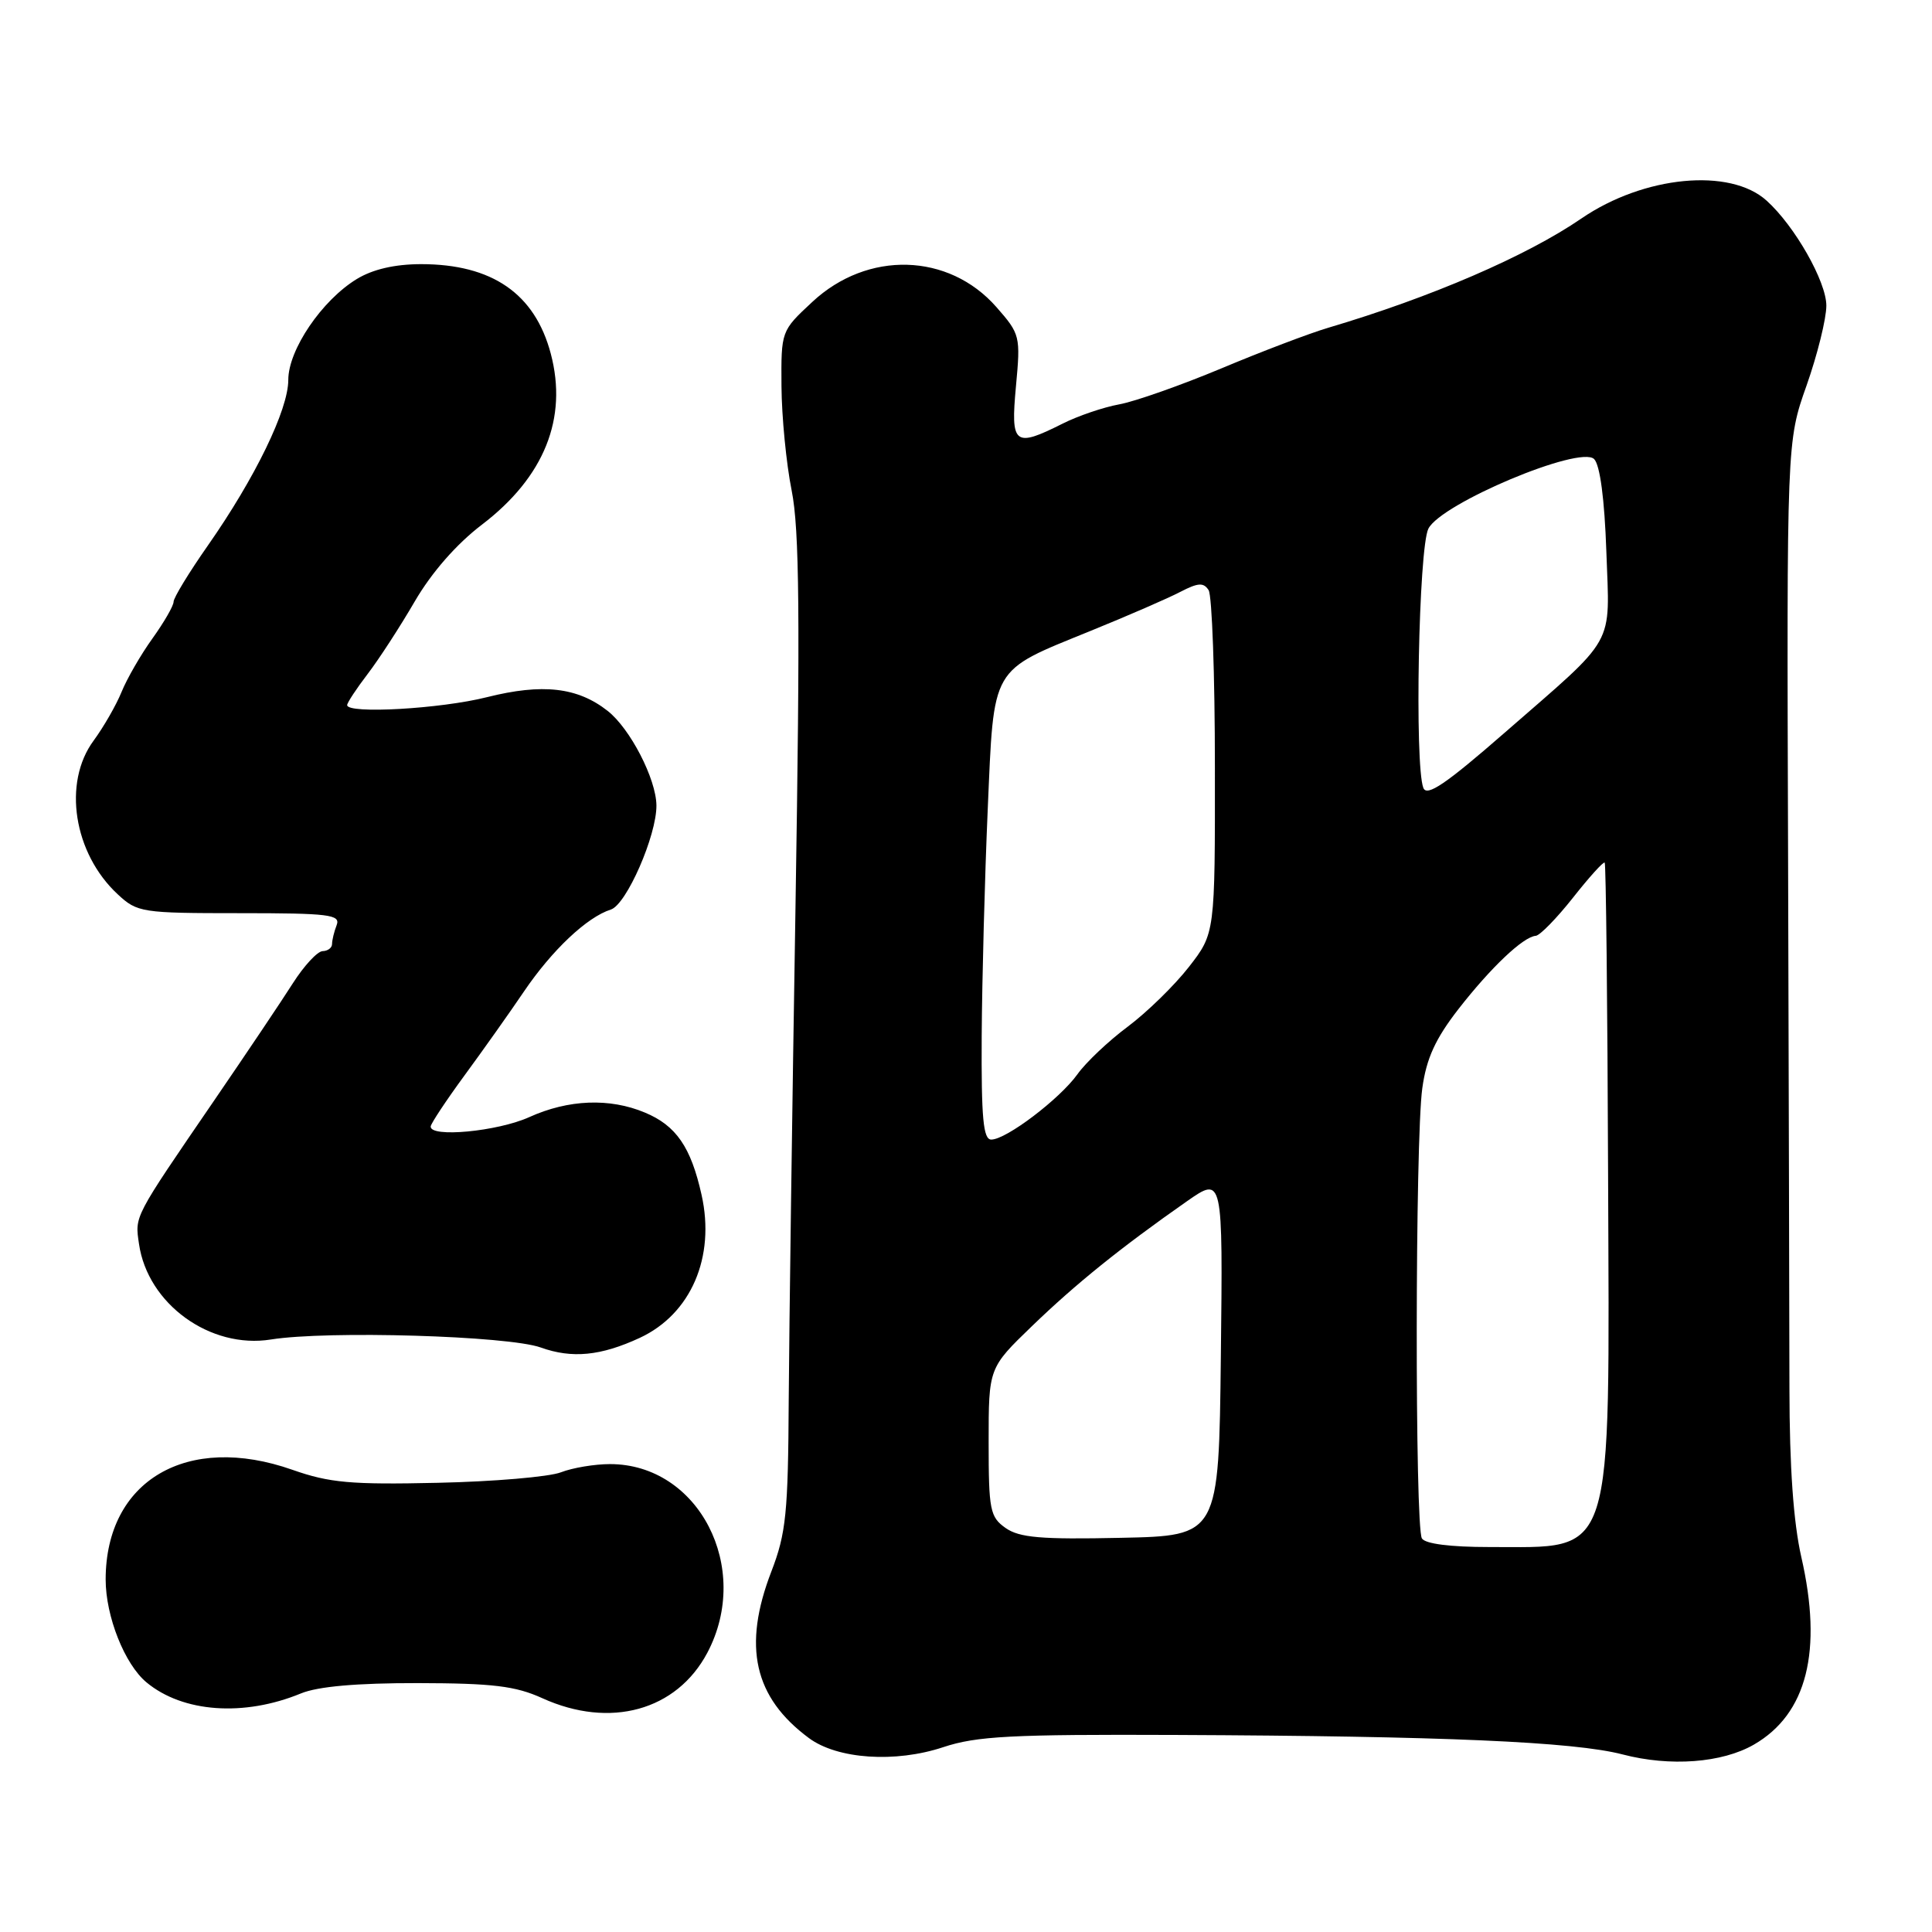 <?xml version="1.0" encoding="UTF-8" standalone="no"?>
<!DOCTYPE svg PUBLIC "-//W3C//DTD SVG 1.1//EN" "http://www.w3.org/Graphics/SVG/1.1/DTD/svg11.dtd" >
<svg xmlns="http://www.w3.org/2000/svg" xmlns:xlink="http://www.w3.org/1999/xlink" version="1.1" viewBox="0 0 256 256">
 <g >
 <path fill="currentColor"
d=" M 232.40 231.17 C 239.43 227.11 241.54 218.78 238.68 206.30 C 237.64 201.73 237.12 194.40 237.11 184.00 C 237.10 175.47 237.02 143.75 236.93 113.50 C 236.75 58.50 236.75 58.50 239.38 51.08 C 240.82 46.99 242.00 42.23 242.00 40.50 C 242.00 37.32 237.82 29.95 234.09 26.59 C 229.24 22.19 217.82 23.29 209.56 28.94 C 202.29 33.93 189.58 39.41 176.00 43.43 C 173.53 44.16 167.13 46.59 161.80 48.83 C 156.46 51.06 150.39 53.20 148.30 53.58 C 146.21 53.96 142.83 55.11 140.79 56.14 C 134.39 59.35 133.90 58.95 134.62 51.18 C 135.24 44.53 135.17 44.27 132.03 40.69 C 125.70 33.48 114.95 33.18 107.63 40.01 C 103.50 43.85 103.50 43.86 103.55 51.18 C 103.58 55.20 104.18 61.42 104.90 65.00 C 105.93 70.14 106.03 81.63 105.41 120.00 C 104.97 146.68 104.57 176.15 104.51 185.50 C 104.43 200.50 104.16 203.17 102.21 208.23 C 98.38 218.15 99.90 224.91 107.18 230.30 C 110.95 233.10 118.63 233.62 124.98 231.51 C 129.40 230.04 134.01 229.80 155.84 229.89 C 191.27 230.04 208.54 230.79 215.00 232.47 C 221.31 234.12 228.18 233.60 232.40 231.17 Z  M 39.87 224.39 C 42.13 223.46 47.27 223.01 55.37 223.02 C 65.29 223.04 68.30 223.40 71.86 225.02 C 80.85 229.10 89.66 226.67 93.73 218.99 C 99.67 207.74 92.58 194.00 80.83 194.00 C 78.80 194.00 75.86 194.49 74.32 195.09 C 72.77 195.69 65.42 196.32 58.00 196.48 C 46.51 196.74 43.65 196.48 38.76 194.76 C 24.80 189.84 14.01 196.17 14.00 209.29 C 14.00 214.18 16.52 220.53 19.42 222.93 C 24.23 226.92 32.32 227.50 39.87 224.39 Z  M 84.78 177.27 C 91.55 174.12 94.81 166.58 92.96 158.32 C 91.55 151.99 89.59 149.14 85.45 147.42 C 80.78 145.46 75.31 145.68 70.14 148.02 C 65.93 149.93 56.92 150.78 57.07 149.25 C 57.12 148.84 59.13 145.80 61.55 142.50 C 63.97 139.20 67.52 134.20 69.42 131.39 C 73.14 125.90 77.78 121.52 80.94 120.52 C 83.01 119.86 87.02 110.69 86.98 106.71 C 86.94 103.21 83.50 96.54 80.52 94.20 C 76.53 91.06 71.89 90.53 64.52 92.38 C 58.38 93.93 46.00 94.63 46.00 93.43 C 46.00 93.12 47.22 91.26 48.72 89.30 C 50.22 87.34 53.03 83.01 54.97 79.67 C 57.20 75.85 60.48 72.09 63.87 69.51 C 72.12 63.21 75.25 55.43 72.98 46.86 C 70.87 38.90 65.20 35.00 55.78 35.00 C 52.30 35.01 49.40 35.68 47.28 36.97 C 42.65 39.79 38.20 46.35 38.20 50.34 C 38.20 54.28 33.82 63.31 27.54 72.29 C 25.04 75.86 23.00 79.21 23.00 79.74 C 23.00 80.27 21.74 82.45 20.20 84.60 C 18.66 86.74 16.82 89.93 16.11 91.68 C 15.40 93.43 13.73 96.33 12.41 98.13 C 8.28 103.72 9.75 113.08 15.60 118.50 C 18.19 120.91 18.78 121.00 31.75 121.00 C 43.62 121.00 45.14 121.19 44.61 122.58 C 44.27 123.45 44.00 124.58 44.00 125.08 C 44.00 125.59 43.44 126.01 42.75 126.03 C 42.06 126.05 40.29 127.96 38.81 130.28 C 37.34 132.60 32.61 139.64 28.31 145.92 C 17.64 161.51 17.87 161.08 18.42 164.84 C 19.57 172.79 27.86 178.78 35.90 177.49 C 43.41 176.29 67.33 177.00 71.65 178.55 C 75.80 180.04 79.60 179.67 84.78 177.27 Z  M 188.41 203.85 C 187.47 202.33 187.51 150.99 188.46 144.21 C 189.01 140.23 190.20 137.64 193.25 133.71 C 197.54 128.20 201.84 124.12 203.50 124.00 C 204.05 123.95 206.26 121.69 208.42 118.96 C 210.57 116.23 212.47 114.13 212.63 114.30 C 212.80 114.47 213.00 133.03 213.08 155.55 C 213.27 207.51 214.08 204.96 197.31 204.99 C 192.20 204.99 188.85 204.57 188.41 203.85 Z  M 133.25 202.47 C 131.18 201.01 131.00 200.11 131.00 191.07 C 131.00 181.26 131.00 181.26 136.75 175.71 C 142.55 170.11 148.56 165.27 157.28 159.17 C 162.04 155.85 162.04 155.85 161.77 179.67 C 161.50 203.50 161.50 203.50 148.50 203.77 C 137.95 204.00 135.08 203.75 133.25 202.47 Z  M 130.08 137.25 C 130.13 129.69 130.49 116.18 130.88 107.23 C 131.72 88.05 131.15 89.04 144.50 83.60 C 149.45 81.59 154.81 79.26 156.41 78.42 C 158.77 77.20 159.48 77.16 160.15 78.20 C 160.60 78.92 160.98 89.44 160.98 101.59 C 161.00 123.67 161.00 123.67 157.53 128.13 C 155.62 130.58 151.97 134.14 149.43 136.04 C 146.88 137.94 143.88 140.78 142.77 142.34 C 140.42 145.62 133.33 151.00 131.35 151.00 C 130.28 151.00 130.02 148.17 130.08 137.25 Z  M 188.60 104.40 C 187.42 101.33 187.98 72.60 189.27 70.05 C 190.97 66.70 209.37 58.97 211.23 60.83 C 212.01 61.61 212.61 66.13 212.85 73.08 C 213.29 85.93 214.36 84.02 199.35 97.11 C 191.58 103.89 189.06 105.60 188.60 104.40 Z "/>
</g>
</svg>